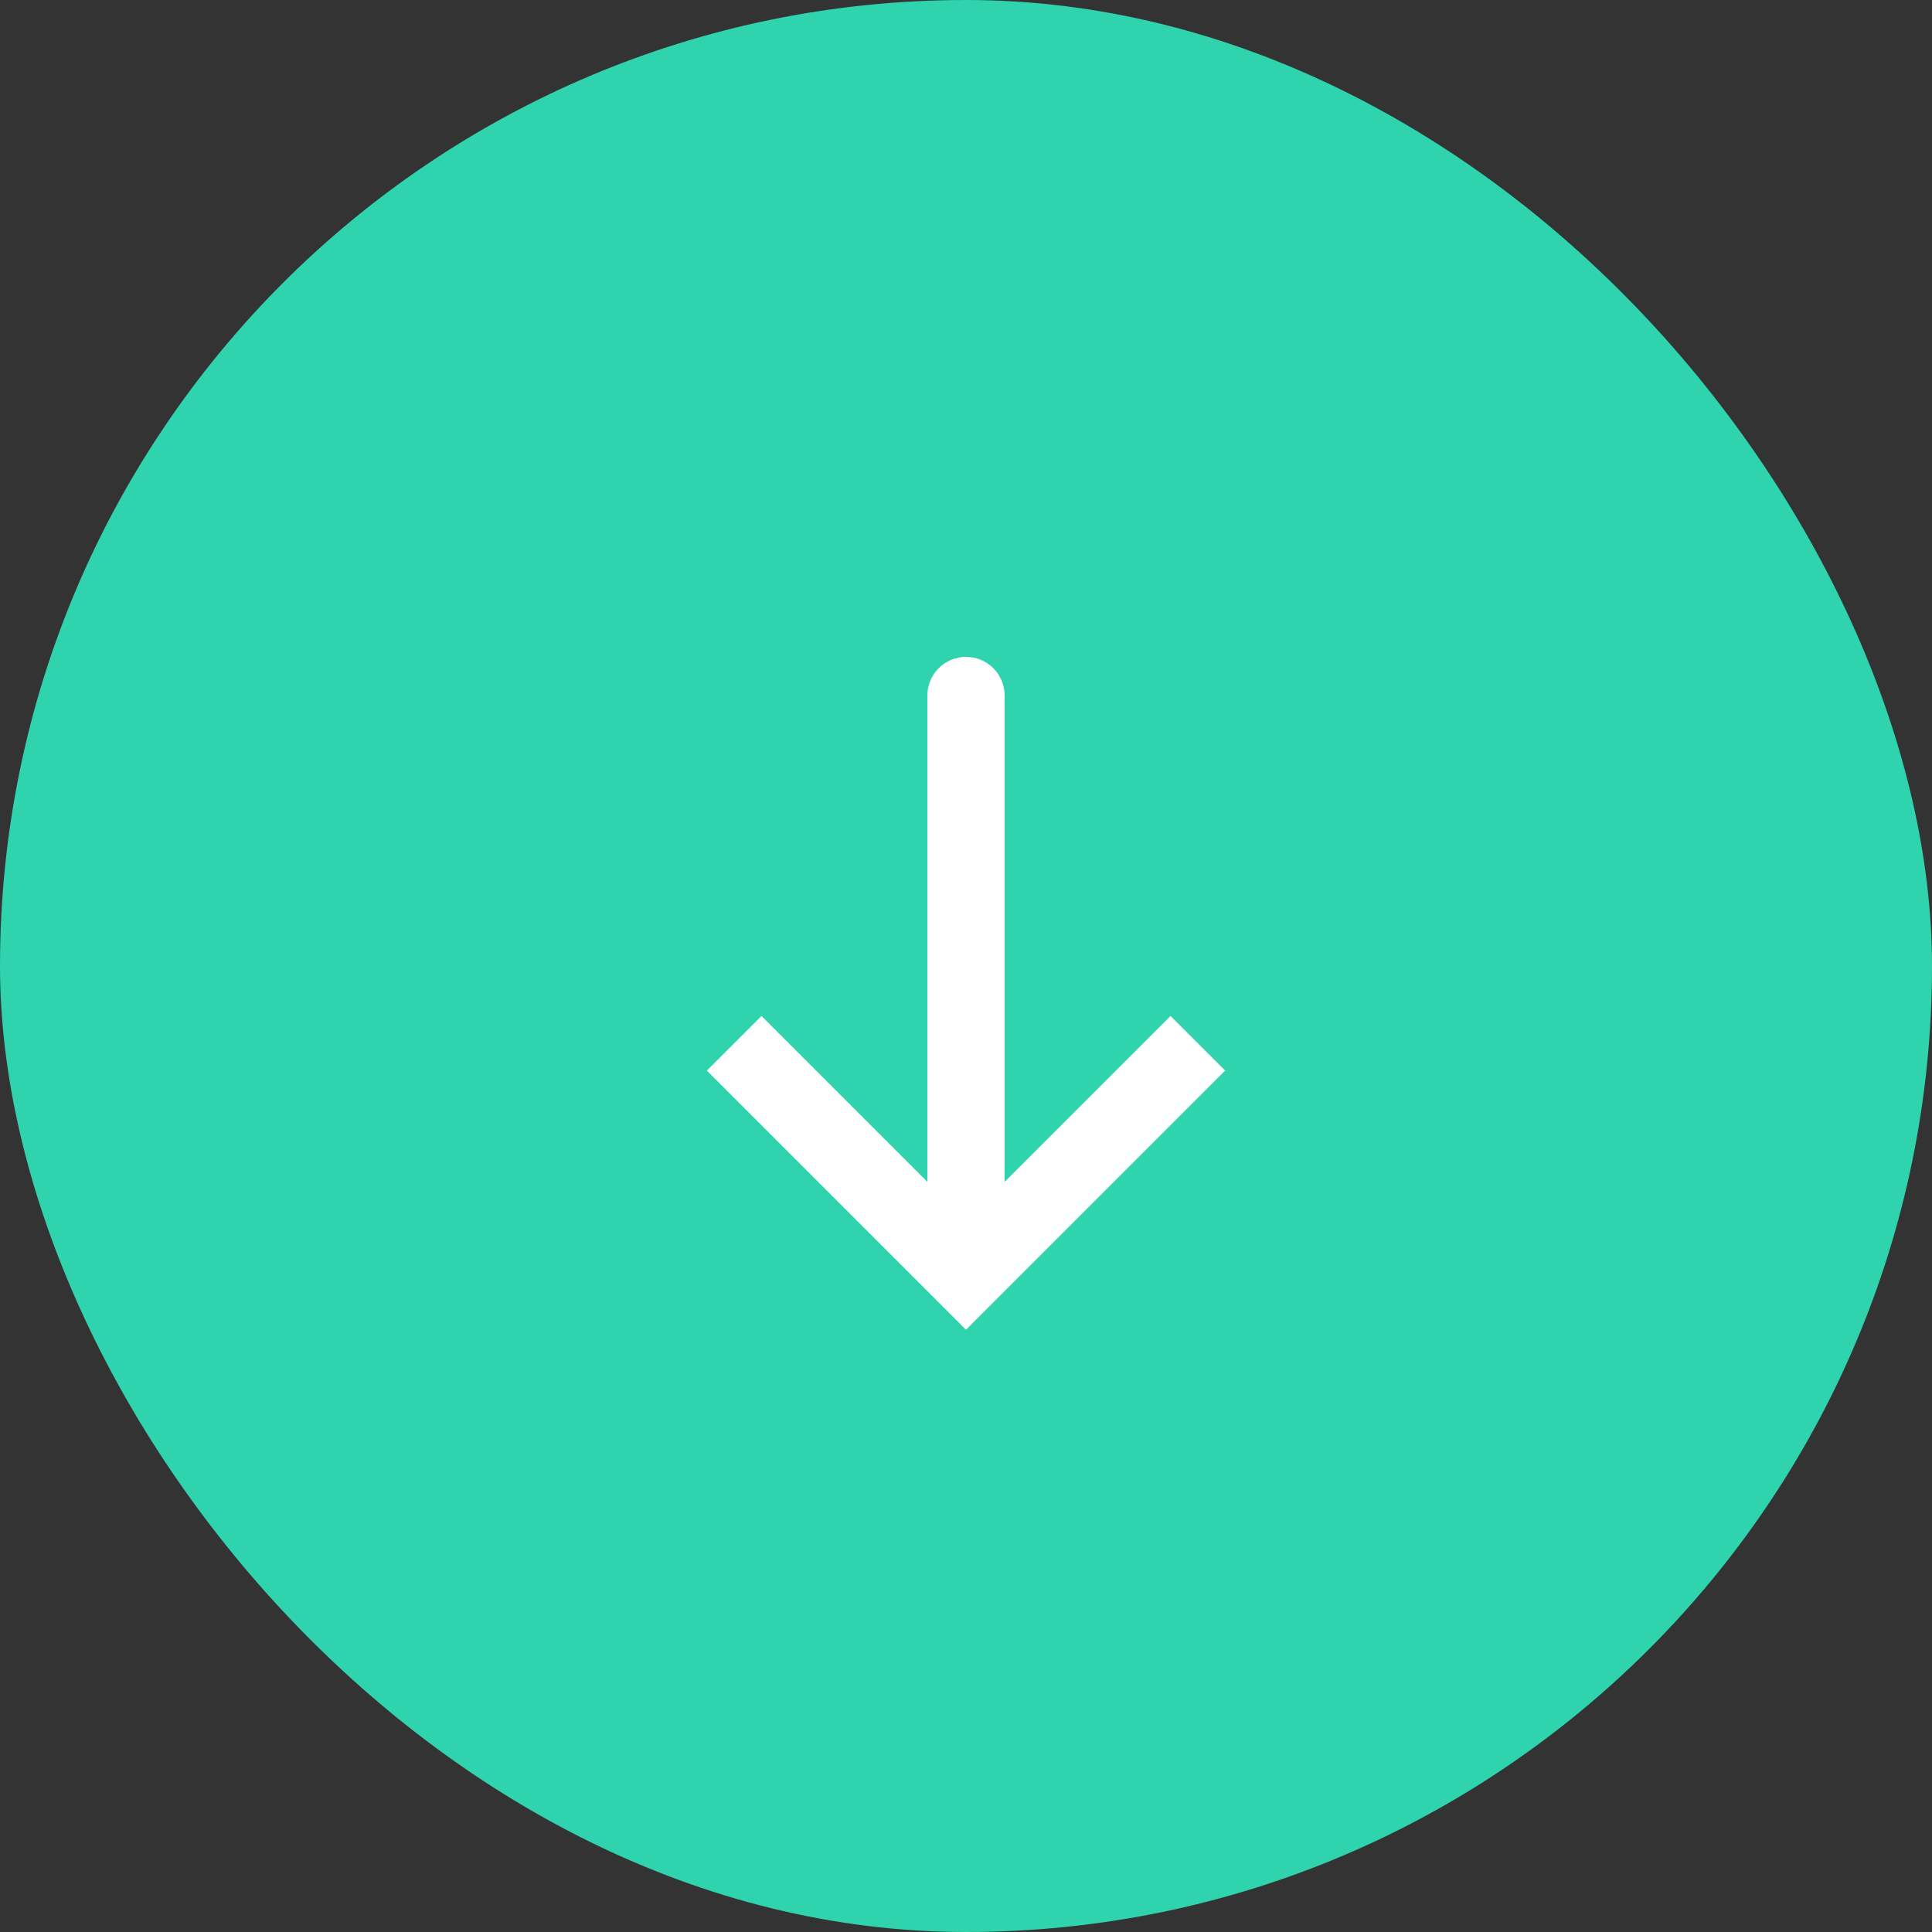<svg width="50" height="50" viewBox="0 0 50 50" fill="none" xmlns="http://www.w3.org/2000/svg">
<rect x="0" y="0" width="50" height="50" fill="#333333" stroke="none"/>
<rect x="50" y="50" width="50" height="50" rx="25" transform="rotate(180 50 50)" fill="#2FD3AE"/>
<path d="M25 33L25.707 33.707L25 34.414L24.293 33.707L25 33ZM24 18C24 17.448 24.448 17 25 17C25.552 17 26 17.448 26 18L24 18ZM31.707 27.707L25.707 33.707L24.293 32.293L30.293 26.293L31.707 27.707ZM24.293 33.707L18.293 27.707L19.707 26.293L25.707 32.293L24.293 33.707ZM24 33L24 18L26 18L26 33L24 33Z" fill="white"/>
</svg>
